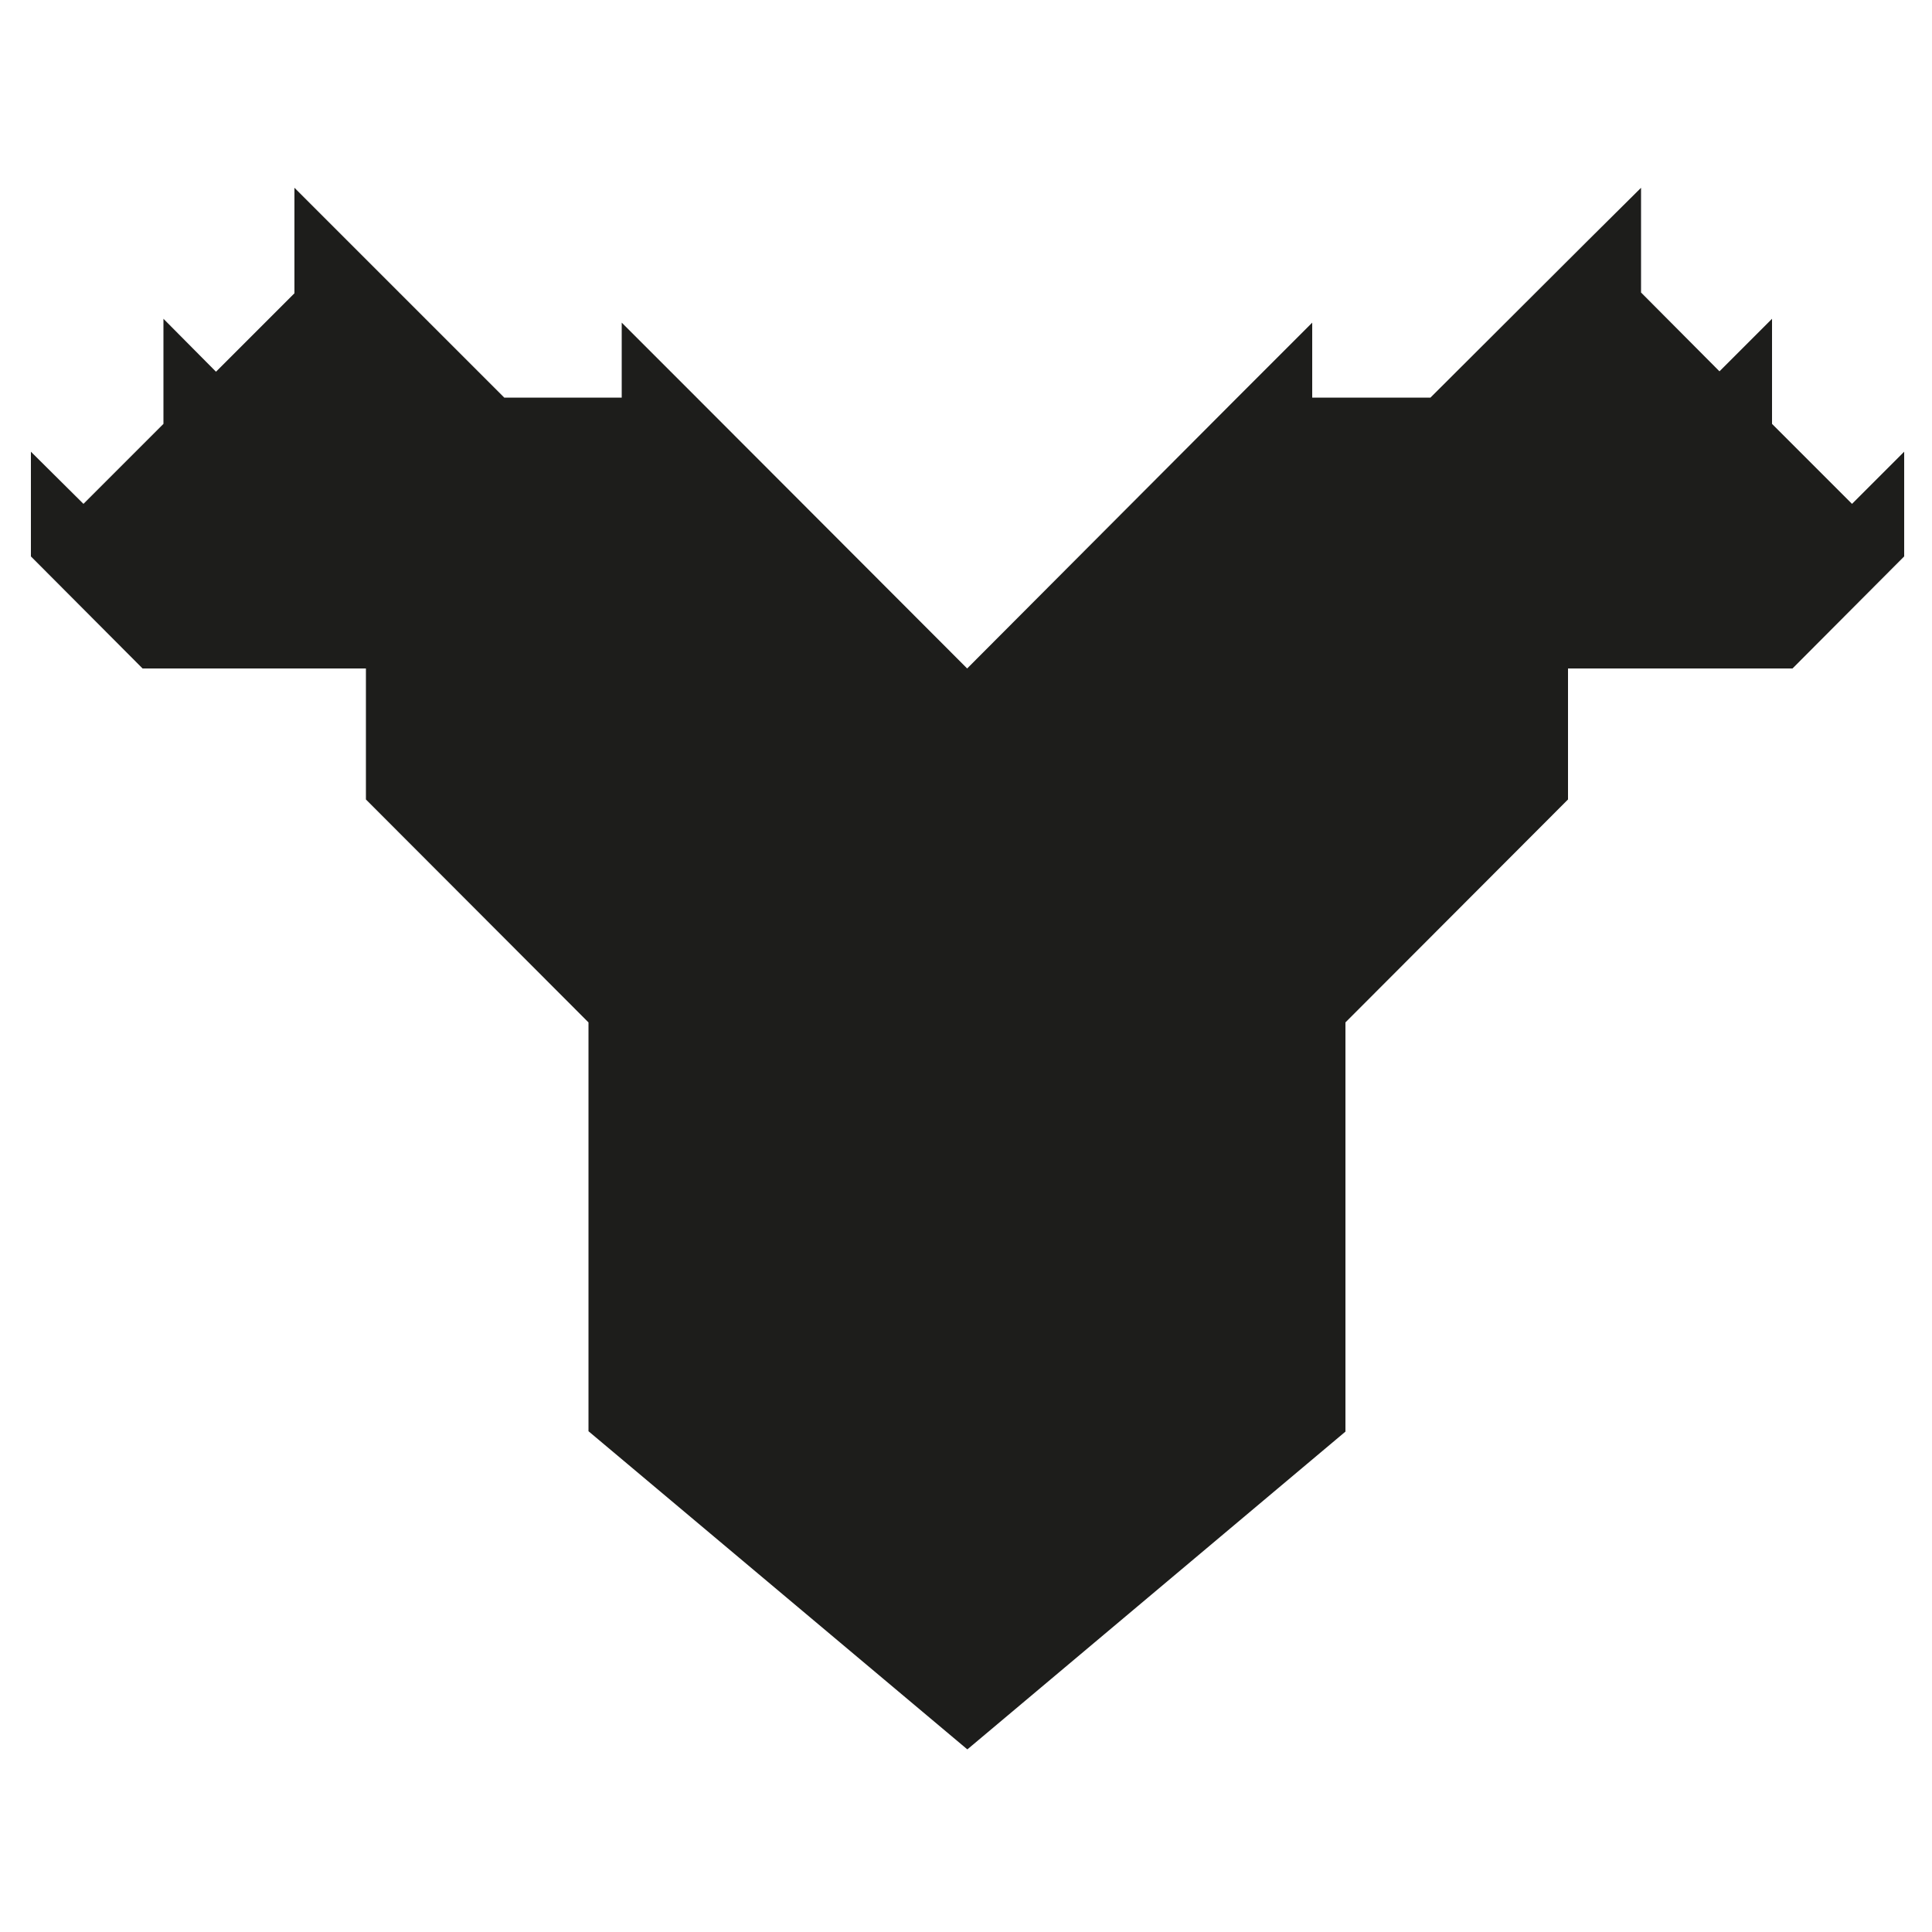 <svg id="Layer_1" data-name="Layer 1" xmlns="http://www.w3.org/2000/svg" viewBox="0 0 50 50"><g id="Layer_2" data-name="Layer 2"><g id="Layer_1-2" data-name="Layer 1-2"><g id="Layer_2-2" data-name="Layer 2-2"><g id="Layer_1-2-2" data-name="Layer 1-2-2"><line x2="50" fill="none"/><line x1="50" y1="50" y2="50" fill="none"/></g></g><polygon points="47.93 13.04 45.86 10.97 45.86 10.24 45.86 8.25 44.5 9.61 42.47 7.57 42.47 6.84 42.47 4.86 41.11 6.21 41.11 6.21 37.02 10.29 33.96 10.29 33.96 8.35 32.02 10.29 32.02 10.29 25.03 17.3 18.04 10.3 18.04 10.3 16.09 8.35 16.09 10.29 13.05 10.29 8.99 6.23 8.99 6.23 7.62 4.86 7.62 6.84 7.62 7.59 5.59 9.62 4.23 8.25 4.23 10.24 4.23 10.97 2.16 13.04 0.8 11.69 0.8 13.67 0.8 14.39 0.8 14.4 3.69 17.3 9.47 17.3 9.47 20.69 15.23 26.46 15.23 37.04 25.03 45.27 25.04 45.27 34.82 37.05 34.82 26.46 40.58 20.69 40.58 17.3 46.39 17.3 49.28 14.4 49.28 13.67 49.28 11.69 47.93 13.04" fill="#1d1d1b"/></g></g></svg>